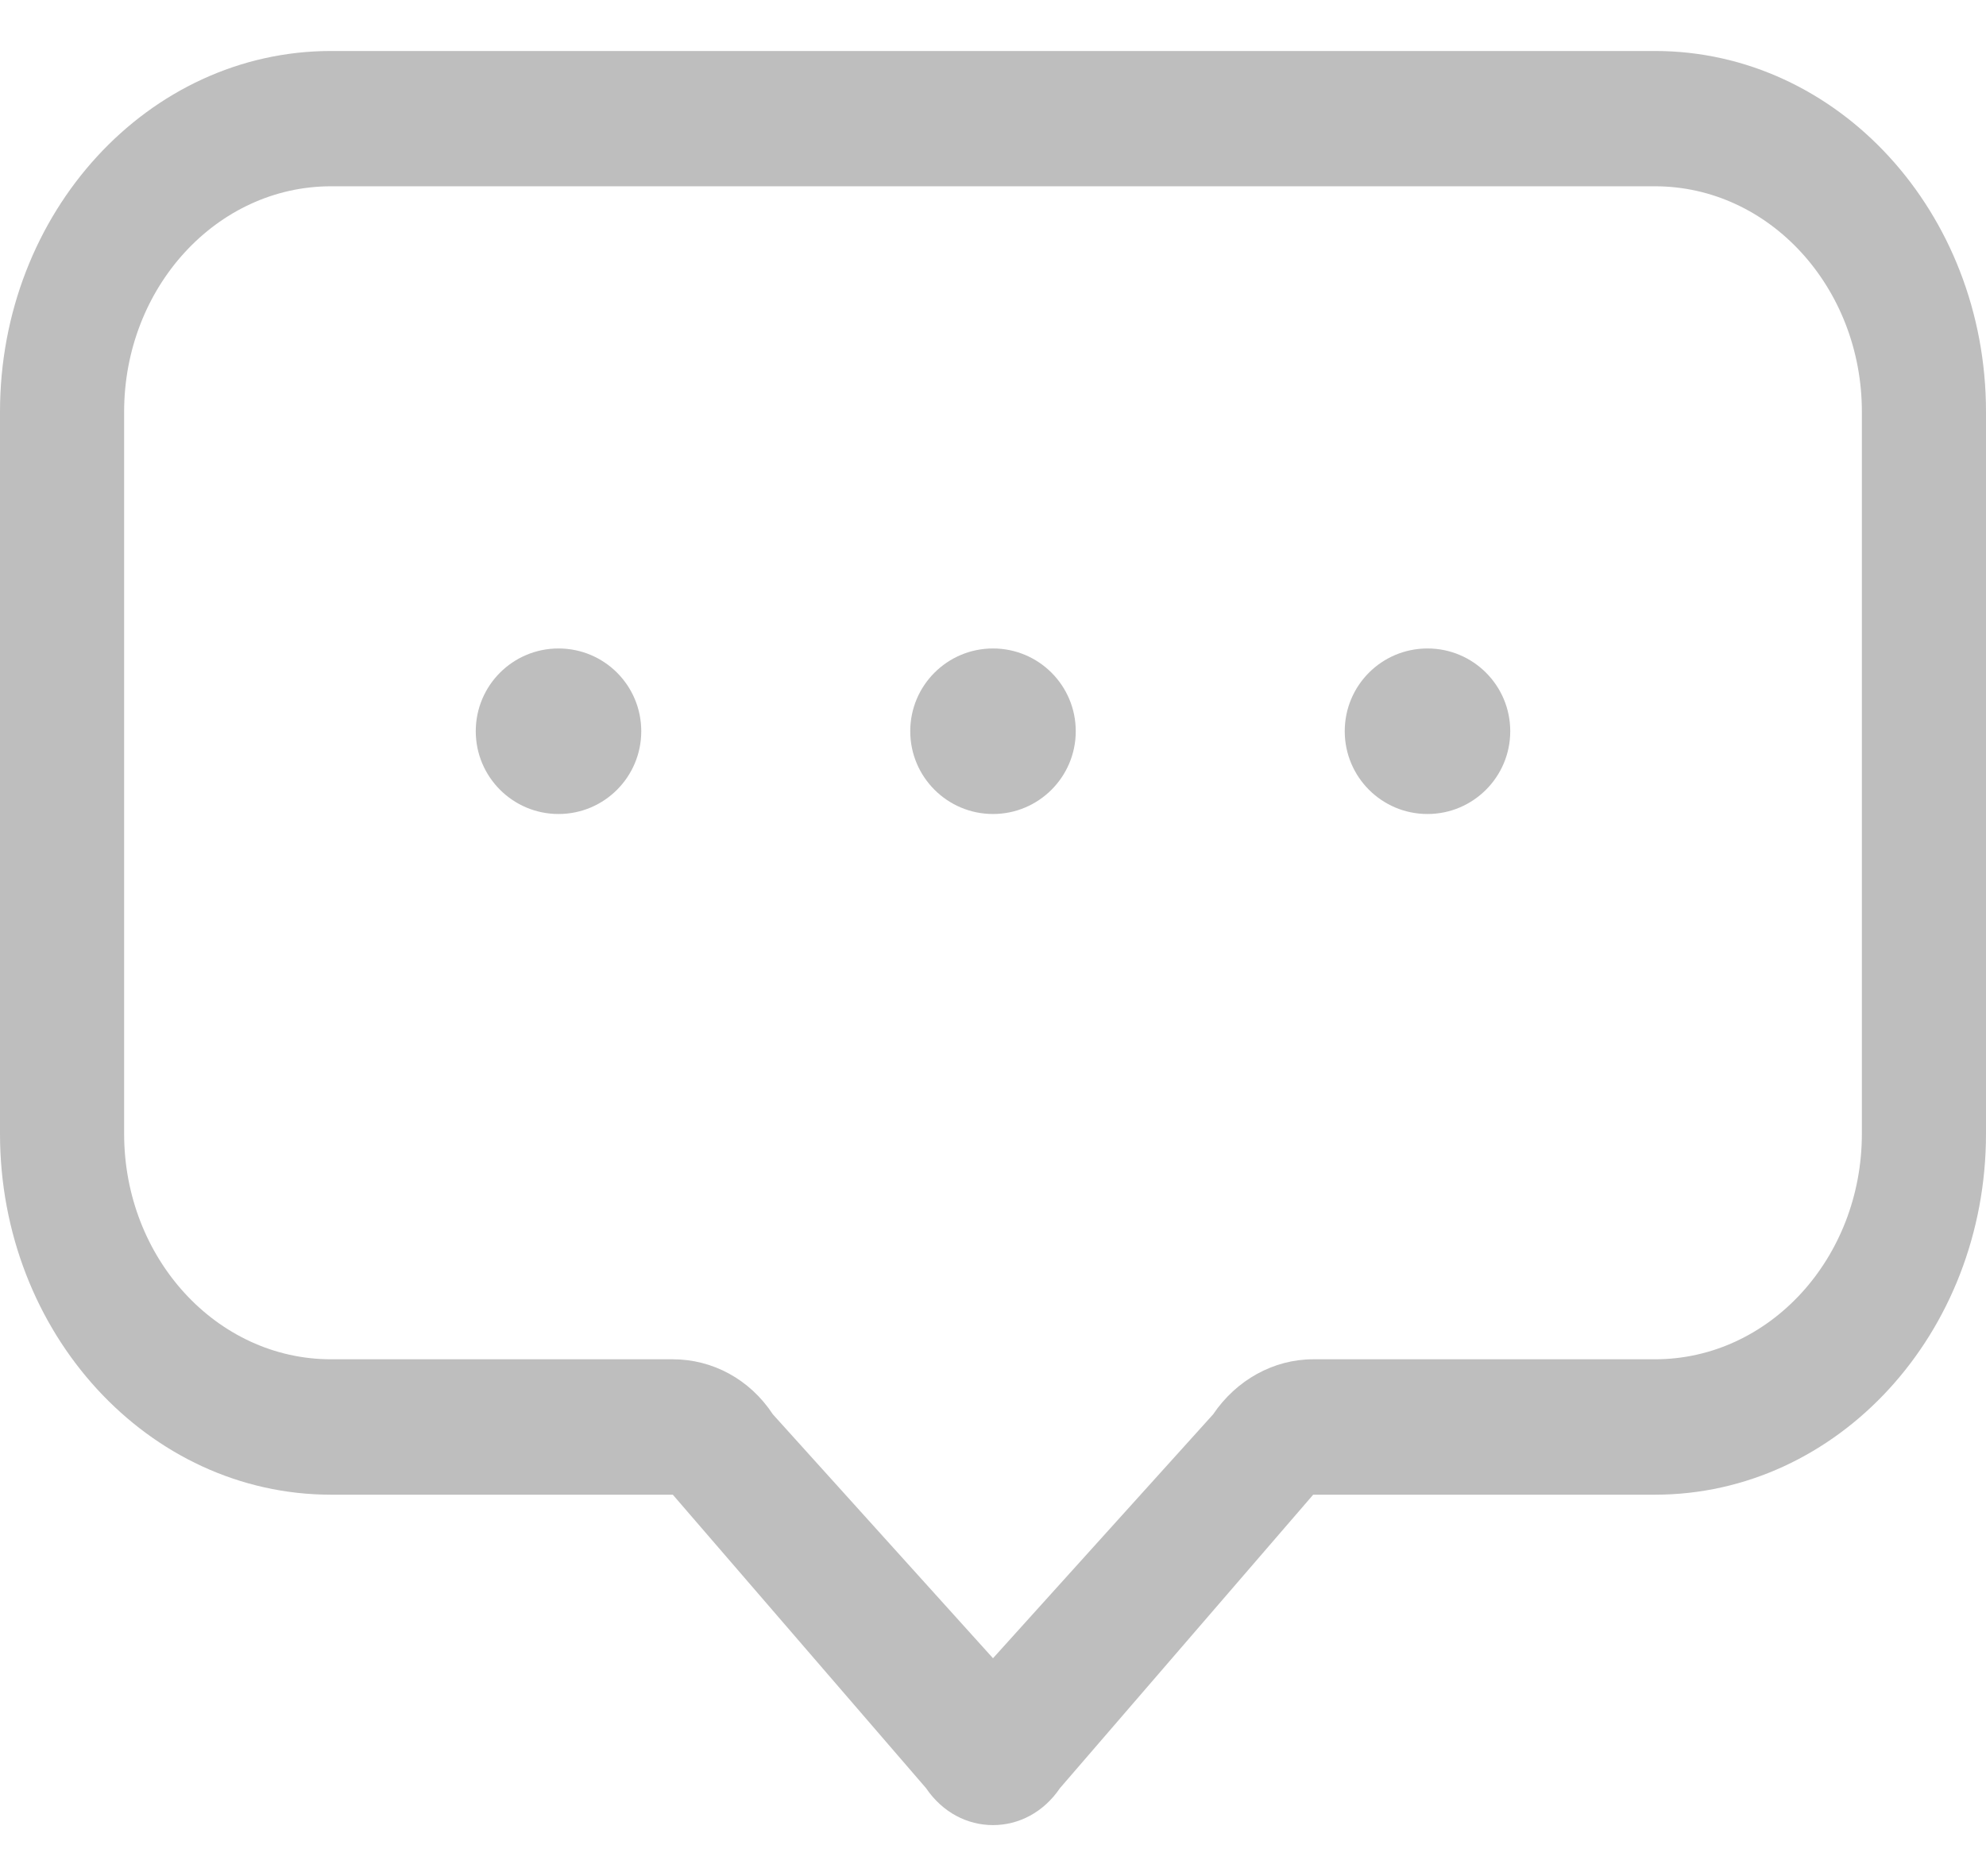 <svg width="18" height="17" viewBox="0 0 18 17" fill="none" xmlns="http://www.w3.org/2000/svg">
<g id="Group 1005">
<path id="Union" fill-rule="evenodd" clip-rule="evenodd" d="M16.875 3.732C16.875 2.604 16.035 1.688 15 1.688H3C1.965 1.688 1.125 2.604 1.125 3.732V10.273C1.125 11.402 1.965 12.317 3 12.317H6.098C6.457 12.317 6.795 12.497 7.005 12.816L9 15.026L10.995 12.816C11.205 12.505 11.543 12.317 11.902 12.317H15C16.035 12.317 16.875 11.402 16.875 10.273V3.732ZM3 0.462H15C16.657 0.462 18 1.925 18 3.732V10.273C18 12.08 16.657 13.544 15 13.544H11.902L9.607 16.203C9.457 16.424 9.232 16.538 9 16.538C8.768 16.538 8.543 16.424 8.393 16.203L6.098 13.544H3C1.343 13.544 0 12.08 0 10.273V3.732C0 1.925 1.343 0.462 3 0.462ZM5.812 6.626C5.812 7.04 5.477 7.376 5.062 7.376C4.648 7.376 4.312 7.04 4.312 6.626C4.312 6.211 4.648 5.876 5.062 5.876C5.477 5.876 5.812 6.211 5.812 6.626ZM9 7.376C9.414 7.376 9.75 7.04 9.75 6.626C9.75 6.211 9.414 5.876 9 5.876C8.586 5.876 8.25 6.211 8.25 6.626C8.25 7.04 8.586 7.376 9 7.376ZM13.688 6.626C13.688 7.04 13.352 7.376 12.938 7.376C12.523 7.376 12.188 7.04 12.188 6.626C12.188 6.211 12.523 5.876 12.938 5.876C13.352 5.876 13.688 6.211 13.688 6.626Z" fill="#BEBEBE"/>
</g>
</svg>
